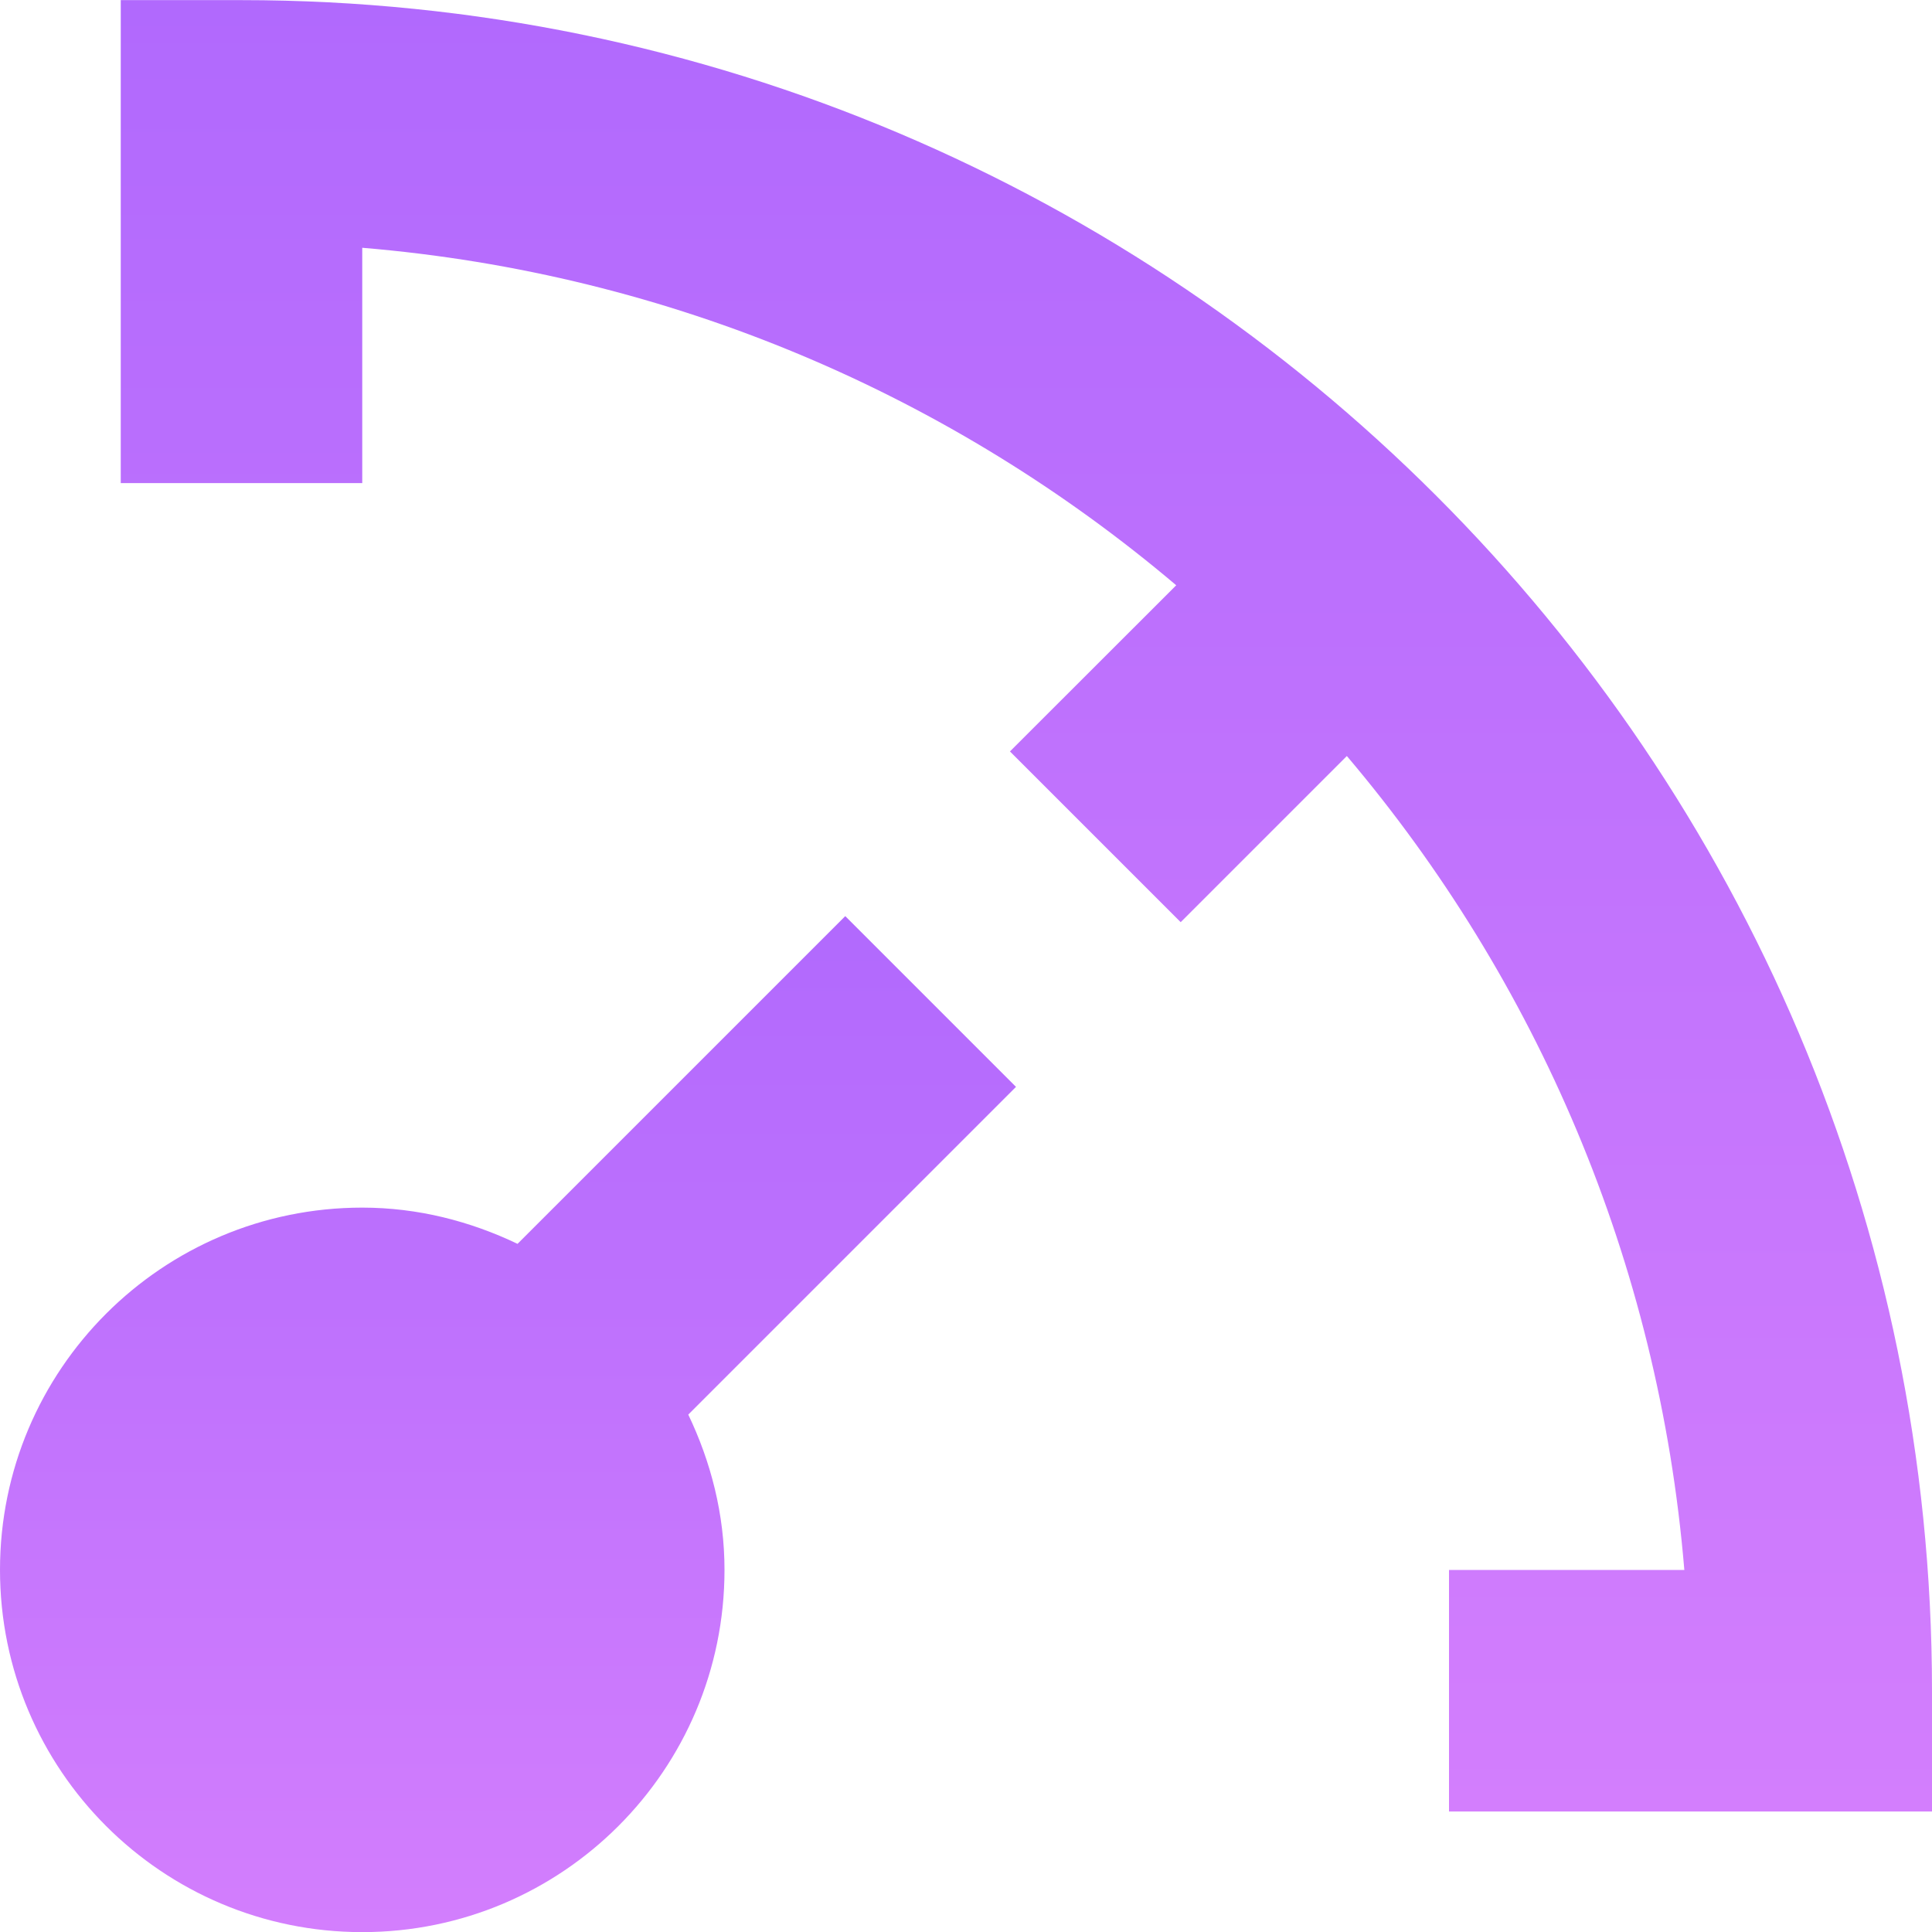 <svg width="16" height="16" viewBox="0 0 16 16" fill="none" xmlns="http://www.w3.org/2000/svg">
<path d="M2 0.001H1V1.001V2.001V4.001H3V2.052C5.558 2.265 7.888 3.278 9.741 4.847L8.364 6.223L9.778 7.637L11.154 6.261C12.723 8.113 13.736 10.444 13.949 13.002H12V15.002H14H15H16V14.002C16 6.281 9.72 0.001 2 0.001Z" fill="url(#paint0_linear)"/>
<path d="M8.414 9.001L7 7.587L4.286 10.301C3.895 10.114 3.462 10.001 3 10.001C1.343 10.001 0 11.344 0 13.001C0 14.658 1.343 16.001 3 16.001C4.657 16.001 6 14.658 6 13.001C6 12.539 5.887 12.106 5.7 11.715L8.414 9.001Z" fill="url(#paint1_linear)"/>
<defs>
<linearGradient id="paint0_linear" x1="8.5" y1="0.001" x2="8.5" y2="15.002" gradientUnits="userSpaceOnUse">
<stop stop-color="#B169FD"/>
<stop offset="1" stop-color="#D37EFD"/>
</linearGradient>
<linearGradient id="paint1_linear" x1="4.207" y1="7.587" x2="4.207" y2="16.001" gradientUnits="userSpaceOnUse">
<stop stop-color="#B169FD"/>
<stop offset="1" stop-color="#D37EFD"/>
</linearGradient>
</defs>
</svg>
